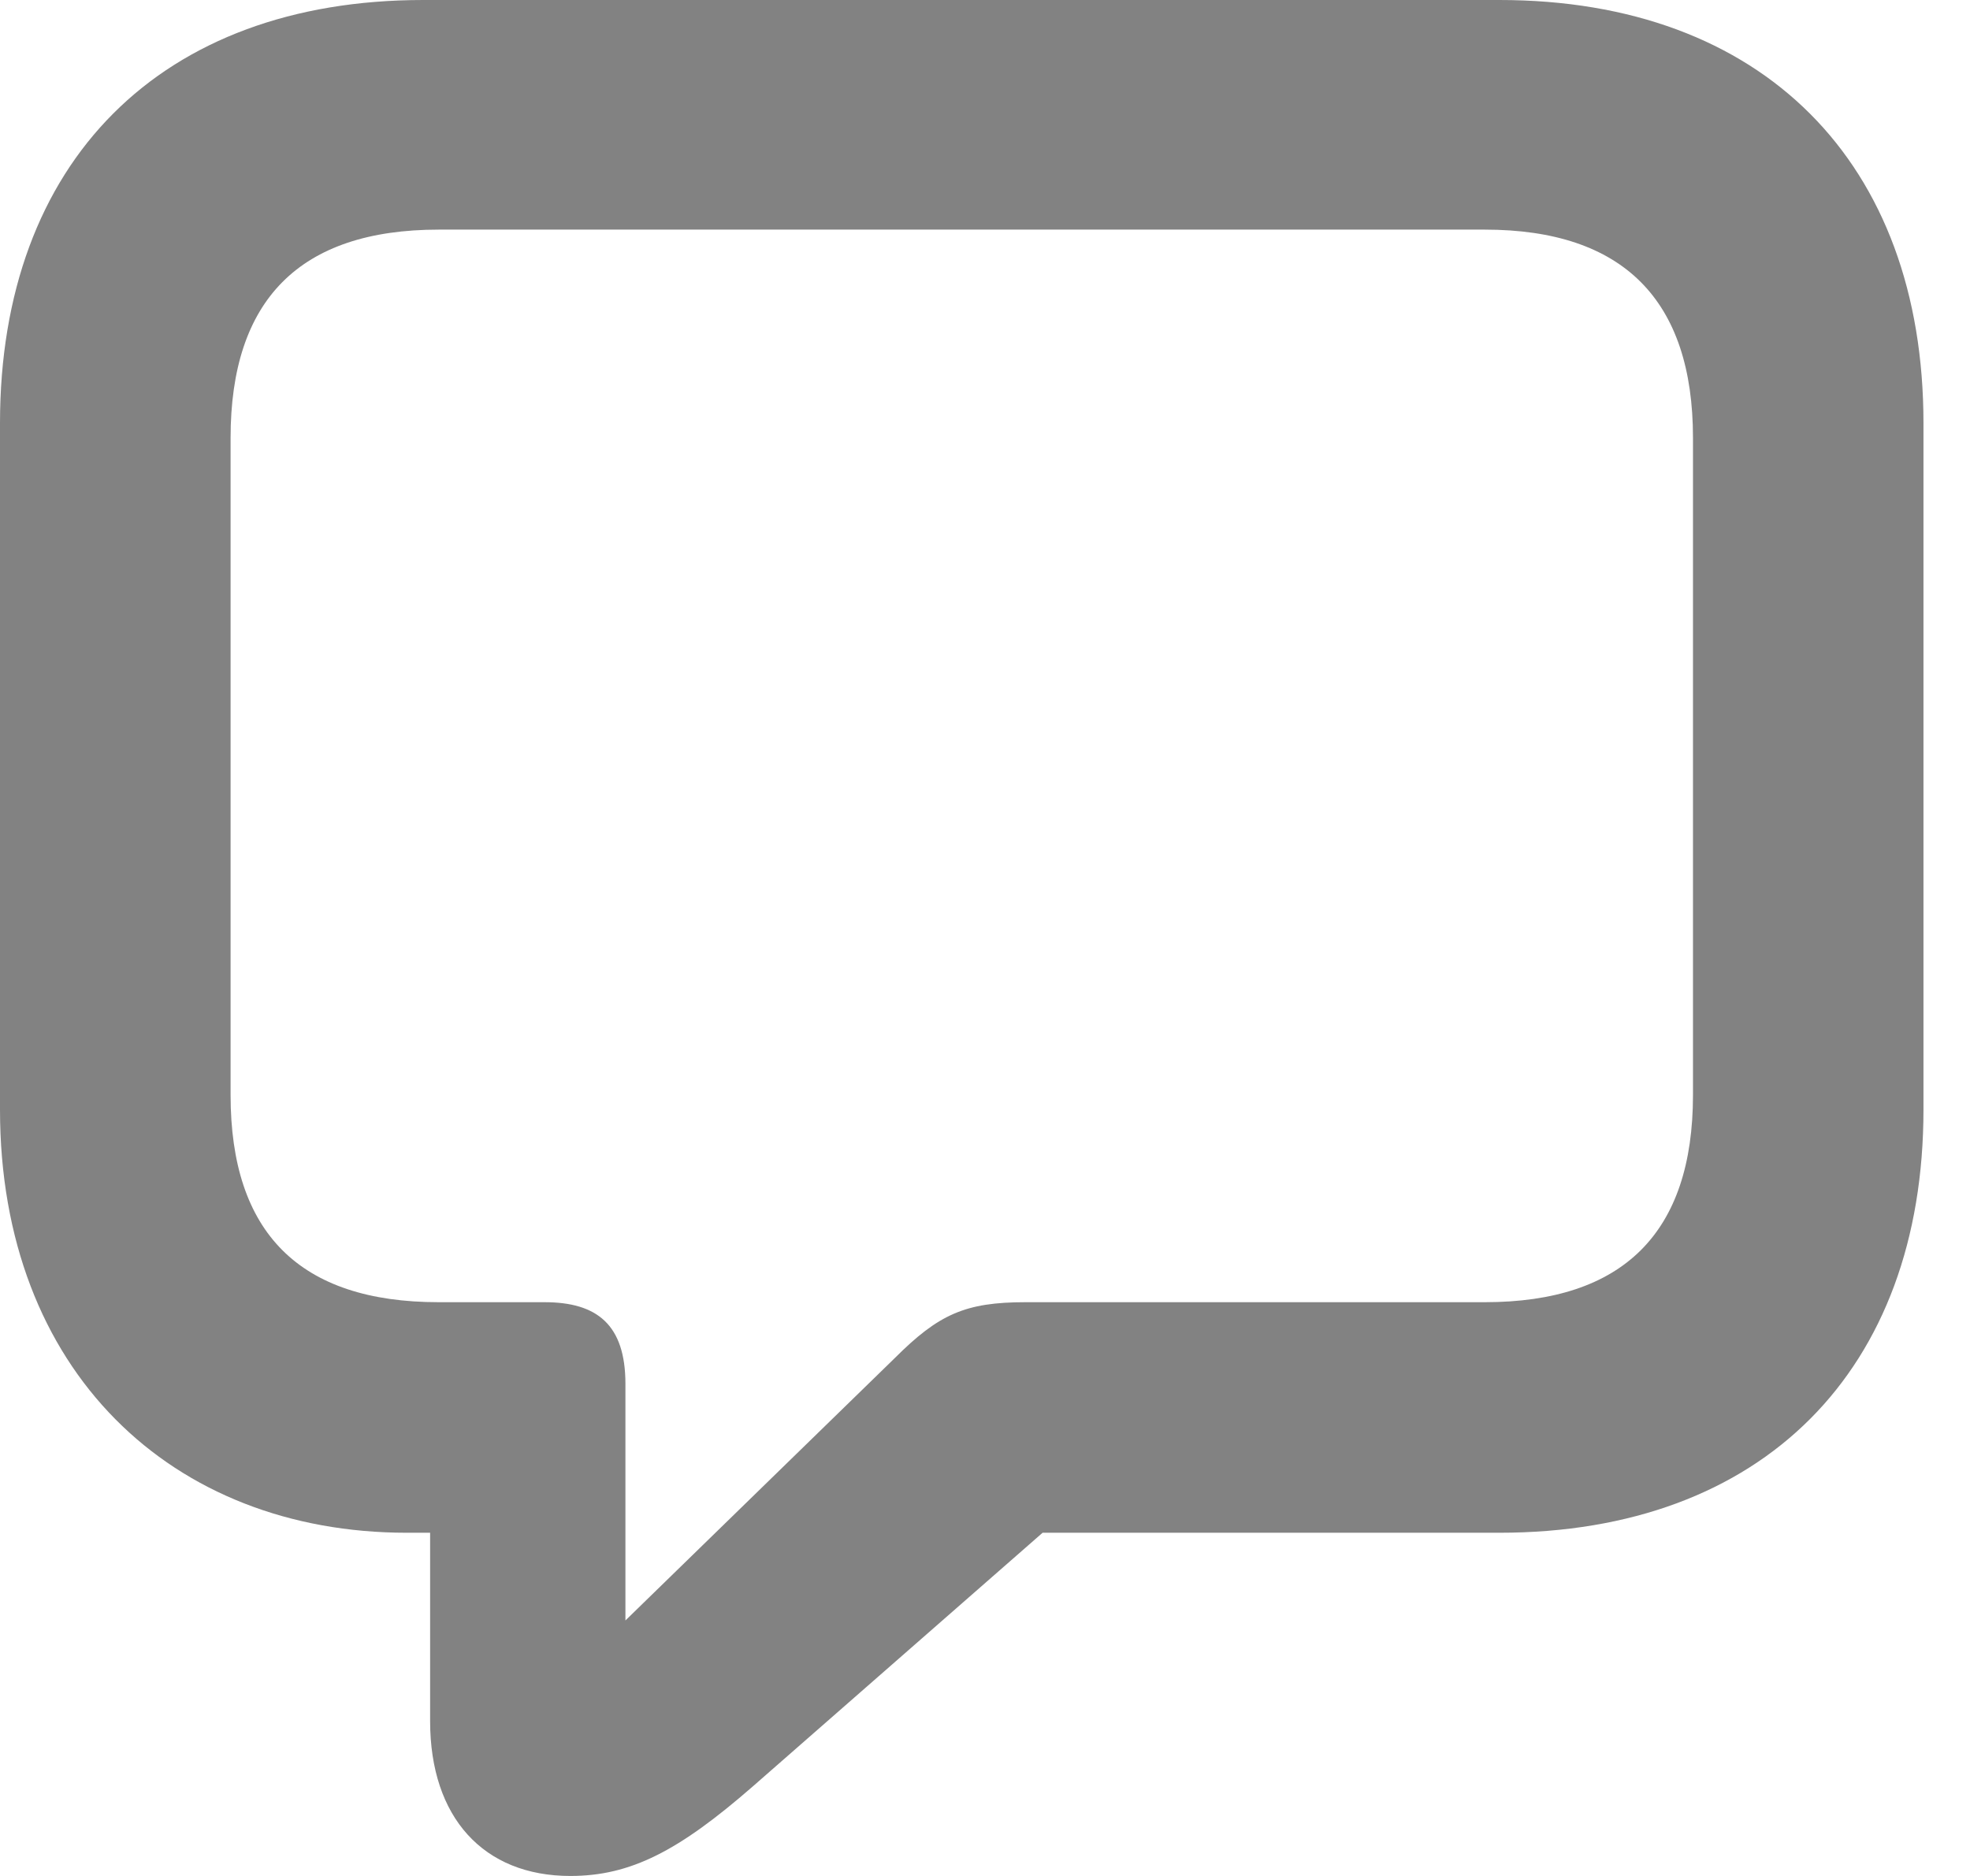 <svg width="21" height="20" viewBox="0 0 21 20" fill="none" xmlns="http://www.w3.org/2000/svg">
<path d="M6.08 20C6.722 20 7.235 19.734 8.024 19.046L11.114 16.341H15.983C18.79 16.341 20.504 14.608 20.504 11.829V4.512C20.504 1.733 18.79 0 15.983 0H4.512C1.715 0 0 1.724 0 4.512V11.829C0 14.617 1.834 16.341 4.337 16.341H4.585V18.349C4.585 19.376 5.154 20 6.08 20ZM6.667 17.276V14.755C6.667 14.122 6.364 13.883 5.805 13.883H4.677C3.191 13.883 2.458 13.141 2.458 11.674V4.668C2.458 3.2 3.191 2.448 4.677 2.448H15.828C17.304 2.448 18.047 3.2 18.047 4.668V11.674C18.047 13.141 17.304 13.883 15.828 13.883H10.931C10.289 13.883 10.005 14.012 9.537 14.48L6.667 17.276Z" fill="#828282"/>
</svg>
